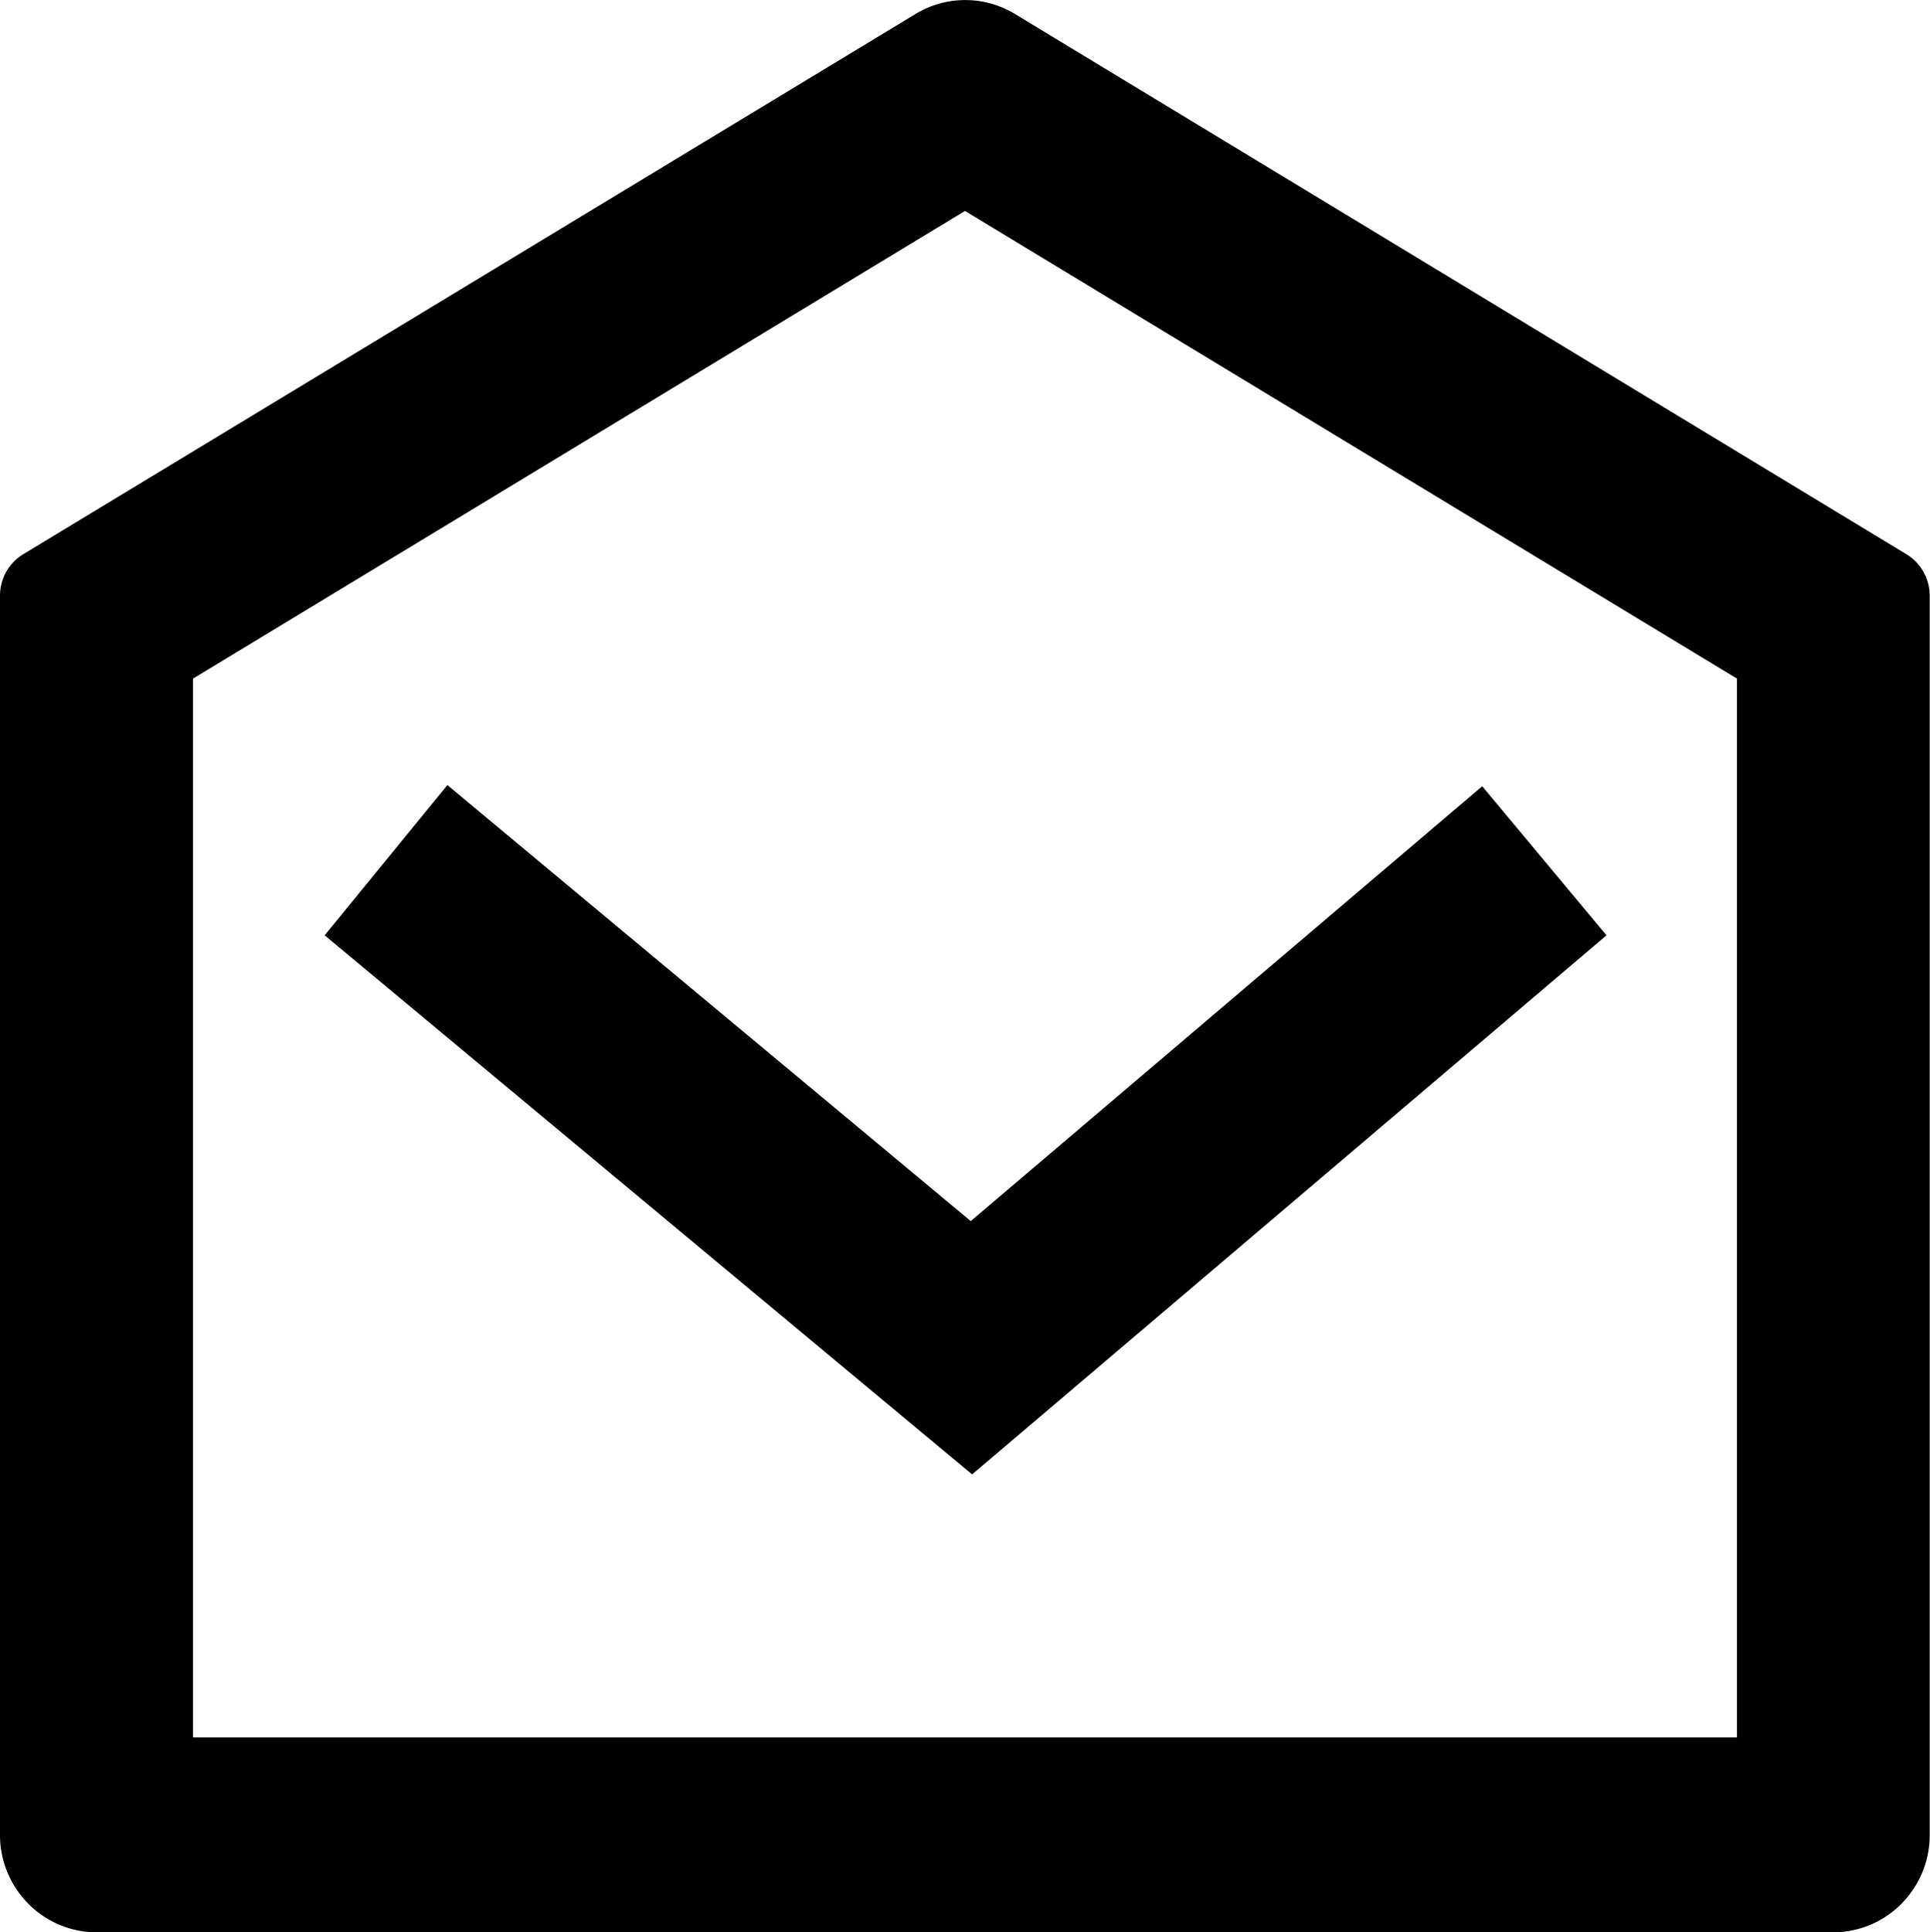<svg xmlns="http://www.w3.org/2000/svg" width="19.814" height="19.833" viewBox="0 0 19.814 19.833">
  <path id="Path" d="M.241,5.687,9.4.143a.983.983,0,0,1,1.019,0l9.152,5.545a.5.5,0,0,1,.176.182.5.5,0,0,1,.064.247V18.833a1,1,0,0,1-.29.707.986.986,0,0,1-.7.293H.991a.986.986,0,0,1-.7-.293A1,1,0,0,1,0,18.833V6.116a.5.5,0,0,1,.064-.247A.5.5,0,0,1,.241,5.687ZM1.981,6.966V17.833H17.832V6.965l-7.925-4.8-7.925,4.8Zm7.985,5.567L15.217,8.07,16.493,9.6,9.98,15.133,3.333,9.6l1.26-1.542Z"/>
</svg>
